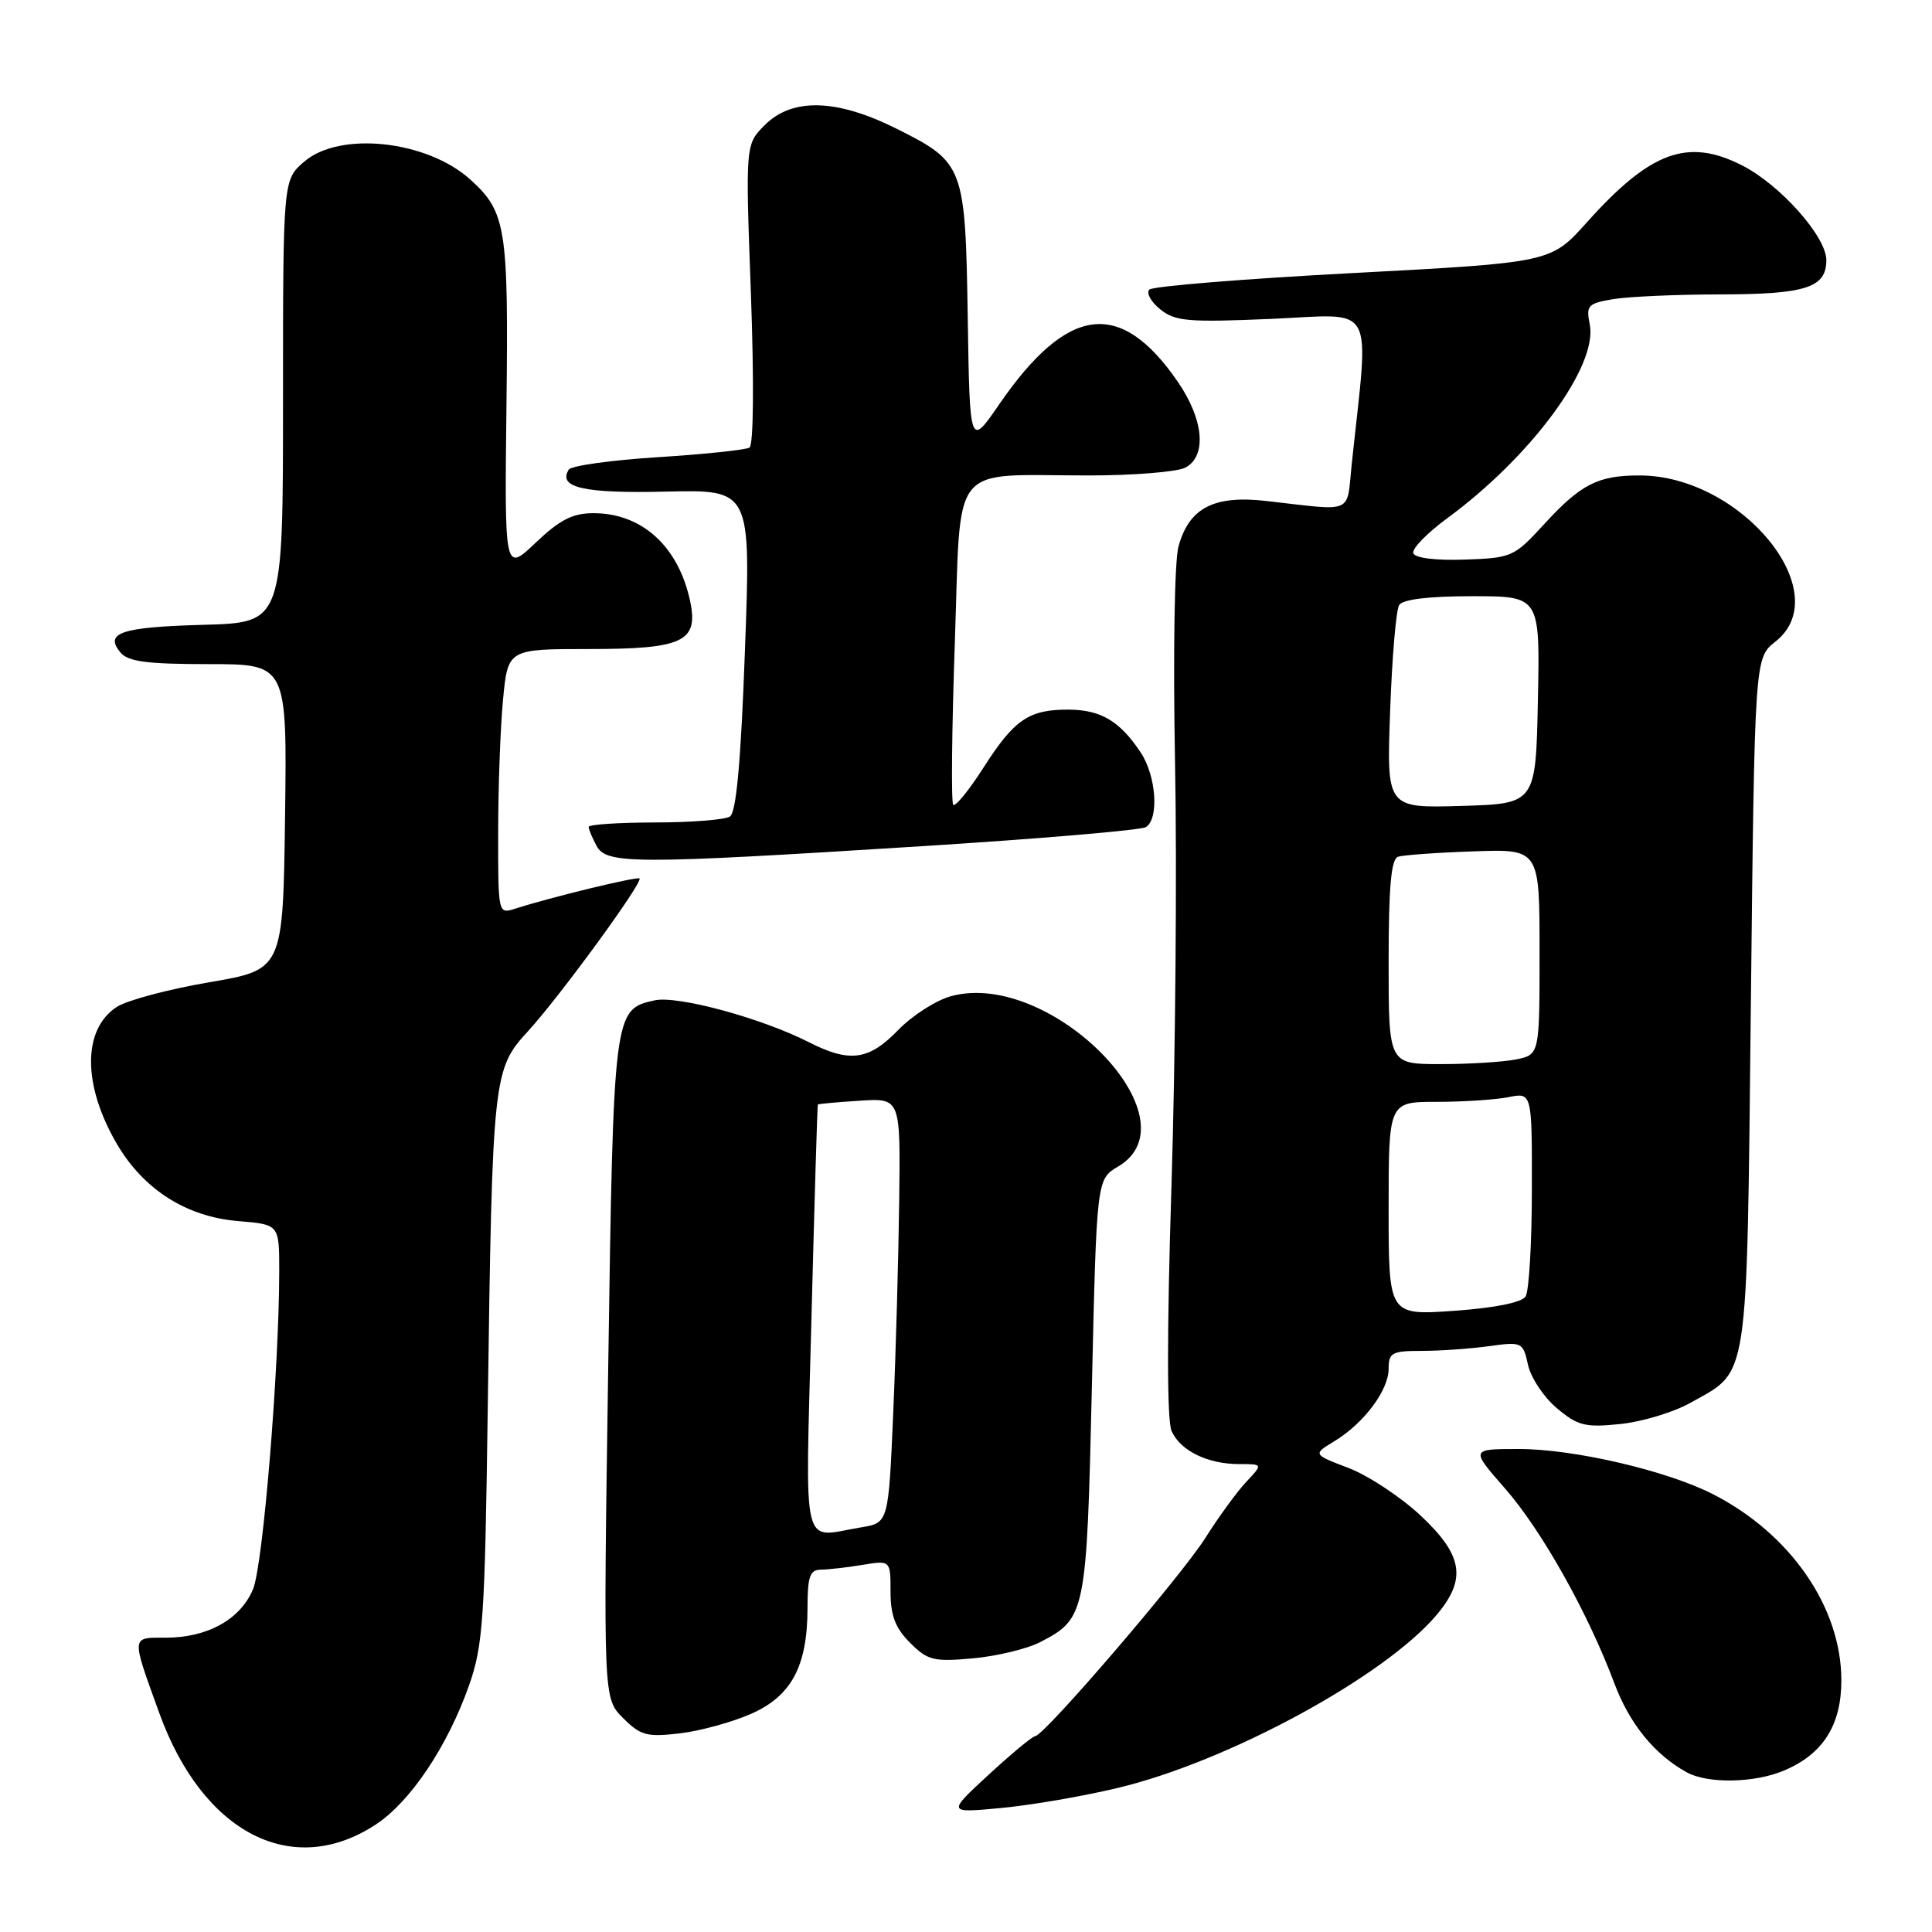 <?xml version="1.0" encoding="UTF-8" standalone="no"?>
<!DOCTYPE svg PUBLIC "-//W3C//DTD SVG 1.1//EN" "http://www.w3.org/Graphics/SVG/1.1/DTD/svg11.dtd" >
<svg xmlns="http://www.w3.org/2000/svg" xmlns:xlink="http://www.w3.org/1999/xlink" version="1.1" viewBox="0 0 256 256">
 <g >
 <path fill="currentColor"
d=" M 49.85 241.72 C 54.41 238.70 59.31 231.37 62.14 223.35 C 64.01 218.05 64.25 214.59 64.63 186.50 C 65.24 142.47 65.33 141.69 69.98 136.62 C 74.16 132.06 85.23 116.90 84.74 116.40 C 84.44 116.11 73.00 118.88 68.25 120.41 C 66.01 121.13 66.00 121.08 66.01 110.32 C 66.01 104.37 66.30 96.46 66.65 92.75 C 67.29 86.00 67.29 86.00 78.07 86.00 C 90.54 86.00 92.59 85.02 91.44 79.63 C 89.89 72.39 85.06 68.00 78.64 68.00 C 75.87 68.00 74.17 68.87 70.97 71.92 C 66.85 75.83 66.85 75.83 67.11 53.67 C 67.39 30.15 67.05 28.07 62.32 23.79 C 56.58 18.60 45.02 17.35 40.31 21.42 C 37.50 23.83 37.50 23.83 37.50 53.17 C 37.50 82.50 37.50 82.50 27.01 82.79 C 16.05 83.09 13.79 83.84 15.96 86.46 C 16.97 87.67 19.49 88.00 27.64 88.00 C 38.04 88.00 38.04 88.00 37.77 108.24 C 37.50 128.49 37.50 128.49 27.70 130.16 C 22.31 131.08 16.80 132.55 15.46 133.43 C 10.92 136.41 10.93 143.80 15.50 151.60 C 19.04 157.63 24.70 161.23 31.56 161.80 C 37.00 162.25 37.00 162.25 37.00 168.37 C 36.99 181.43 34.85 207.41 33.53 210.57 C 31.86 214.58 27.50 217.00 21.98 217.00 C 17.33 217.00 17.36 216.63 21.11 227.00 C 26.88 242.94 38.79 249.04 49.85 241.72 Z  M 148.11 236.91 C 162.72 233.43 183.50 222.14 190.38 213.96 C 194.37 209.22 193.85 206.07 188.22 200.80 C 185.59 198.35 181.31 195.52 178.70 194.52 C 173.95 192.71 173.95 192.71 176.81 190.97 C 180.73 188.59 184.00 184.22 184.00 181.37 C 184.00 179.24 184.44 179.00 188.36 179.00 C 190.76 179.00 194.76 178.72 197.25 178.38 C 201.69 177.77 201.80 177.82 202.47 180.85 C 202.84 182.55 204.56 185.14 206.29 186.59 C 209.07 188.93 210.04 189.17 214.70 188.69 C 217.59 188.39 221.78 187.13 223.99 185.88 C 231.82 181.49 231.44 183.99 232.00 132.84 C 232.50 87.18 232.50 87.18 235.25 85.02 C 243.46 78.56 230.74 63.00 217.24 63.00 C 211.69 63.00 209.46 64.15 204.50 69.57 C 200.63 73.79 200.28 73.94 194.06 74.15 C 190.21 74.28 187.48 73.94 187.27 73.30 C 187.07 72.71 189.09 70.64 191.74 68.69 C 202.92 60.49 211.75 48.48 210.65 42.98 C 210.14 40.47 210.40 40.20 213.80 39.63 C 215.83 39.30 222.14 39.02 227.82 39.01 C 239.27 39.00 242.00 38.13 242.00 34.47 C 242.00 31.36 235.90 24.50 230.86 21.93 C 223.64 18.24 218.70 20.05 210.27 29.46 C 205.50 34.79 205.50 34.79 179.30 36.18 C 164.89 36.94 152.74 37.93 152.30 38.37 C 151.86 38.81 152.50 39.99 153.73 40.98 C 155.71 42.58 157.39 42.73 168.52 42.25 C 182.50 41.64 181.43 39.69 179.11 61.50 C 178.40 68.23 179.60 67.72 167.78 66.38 C 160.85 65.59 157.57 67.29 156.16 72.39 C 155.62 74.32 155.43 86.73 155.70 101.15 C 155.97 115.09 155.75 140.22 155.23 157.00 C 154.61 176.70 154.62 188.26 155.25 189.64 C 156.43 192.25 160.03 194.00 164.22 194.00 C 167.35 194.00 167.35 194.00 165.14 196.35 C 163.92 197.64 161.48 200.99 159.72 203.78 C 156.46 208.92 138.40 229.96 137.17 230.05 C 136.80 230.07 134.03 232.37 131.00 235.16 C 125.50 240.24 125.50 240.24 132.65 239.57 C 136.59 239.20 143.54 238.01 148.11 236.91 Z  M 236.36 234.62 C 241.55 232.45 244.00 228.59 243.99 222.62 C 243.97 212.96 237.24 203.22 226.96 197.98 C 220.85 194.86 208.55 192.00 201.26 192.00 C 194.84 192.00 194.84 192.00 199.44 197.25 C 204.29 202.79 210.44 213.76 213.92 223.07 C 215.92 228.41 219.24 232.49 223.50 234.84 C 226.28 236.37 232.43 236.27 236.36 234.62 Z  M 99.53 227.09 C 104.90 224.72 107.00 220.75 107.00 213.03 C 107.00 208.91 107.32 208.00 108.75 207.99 C 109.71 207.98 112.19 207.70 114.25 207.36 C 118.00 206.74 118.00 206.74 118.00 210.91 C 118.00 214.07 118.63 215.72 120.59 217.68 C 122.93 220.02 123.71 220.21 128.92 219.74 C 132.09 219.45 136.09 218.49 137.83 217.59 C 143.87 214.46 143.99 213.88 144.68 183.76 C 145.31 156.25 145.31 156.25 148.16 154.57 C 158.71 148.33 139.23 128.44 126.05 131.99 C 124.06 132.52 120.89 134.55 119.02 136.48 C 115.13 140.50 112.59 140.85 107.21 138.11 C 100.90 134.90 89.80 131.89 86.75 132.55 C 81.31 133.75 81.29 133.91 80.59 181.27 C 79.94 225.03 79.94 225.03 82.55 227.64 C 84.88 229.97 85.71 230.19 90.08 229.68 C 92.79 229.36 97.04 228.19 99.53 227.09 Z  M 122.08 112.13 C 137.80 111.14 151.19 110.00 151.83 109.60 C 153.60 108.51 153.22 102.85 151.16 99.73 C 148.42 95.58 145.91 94.07 141.68 94.03 C 136.37 93.99 134.42 95.30 130.36 101.65 C 128.42 104.68 126.60 106.93 126.31 106.64 C 126.02 106.36 126.12 96.69 126.52 85.16 C 127.37 60.80 125.61 63.00 144.19 63.00 C 150.21 63.00 156.00 62.53 157.07 61.96 C 159.94 60.43 159.51 55.60 156.06 50.58 C 148.45 39.53 141.47 40.41 132.39 53.59 C 128.50 59.25 128.50 59.25 128.23 42.05 C 127.91 21.95 127.75 21.53 118.75 17.03 C 110.85 13.09 104.98 12.93 101.34 16.57 C 98.77 19.14 98.77 19.14 99.50 38.94 C 99.92 50.59 99.85 58.98 99.31 59.31 C 98.82 59.61 93.35 60.19 87.17 60.58 C 80.99 60.97 75.68 61.71 75.36 62.23 C 73.88 64.61 77.36 65.40 88.25 65.14 C 99.50 64.88 99.50 64.88 98.71 86.15 C 98.17 101.00 97.56 107.66 96.71 108.20 C 96.05 108.62 91.56 108.98 86.75 108.98 C 81.94 108.99 78.00 109.25 78.00 109.57 C 78.00 109.88 78.47 111.00 79.04 112.07 C 80.35 114.53 83.95 114.53 122.08 112.13 Z  M 184.00 160.15 C 184.00 146.00 184.00 146.00 190.37 146.00 C 193.88 146.00 198.16 145.72 199.87 145.38 C 203.00 144.75 203.00 144.75 202.98 157.62 C 202.98 164.71 202.60 171.08 202.15 171.79 C 201.65 172.59 198.05 173.31 192.67 173.69 C 184.00 174.30 184.00 174.30 184.00 160.15 Z  M 184.00 127.47 C 184.00 117.53 184.33 113.83 185.25 113.52 C 185.94 113.30 190.44 112.97 195.25 112.81 C 204.00 112.50 204.00 112.50 204.00 126.12 C 204.00 139.75 204.00 139.75 200.88 140.38 C 199.16 140.72 194.66 141.00 190.88 141.00 C 184.00 141.00 184.00 141.00 184.00 127.47 Z  M 184.20 94.22 C 184.45 87.14 184.99 80.83 185.39 80.18 C 185.86 79.42 189.28 79.00 195.09 79.00 C 204.06 79.00 204.06 79.00 203.78 92.75 C 203.50 106.50 203.50 106.50 193.62 106.79 C 183.73 107.08 183.73 107.08 184.20 94.22 Z  M 107.52 174.75 C 107.92 159.21 108.30 146.43 108.37 146.35 C 108.44 146.27 110.93 146.04 113.91 145.85 C 119.32 145.50 119.32 145.50 119.15 159.00 C 119.06 166.43 118.71 179.09 118.36 187.14 C 117.73 201.78 117.73 201.78 114.12 202.38 C 106.06 203.71 106.71 206.44 107.52 174.75 Z "/>
</g>
</svg>